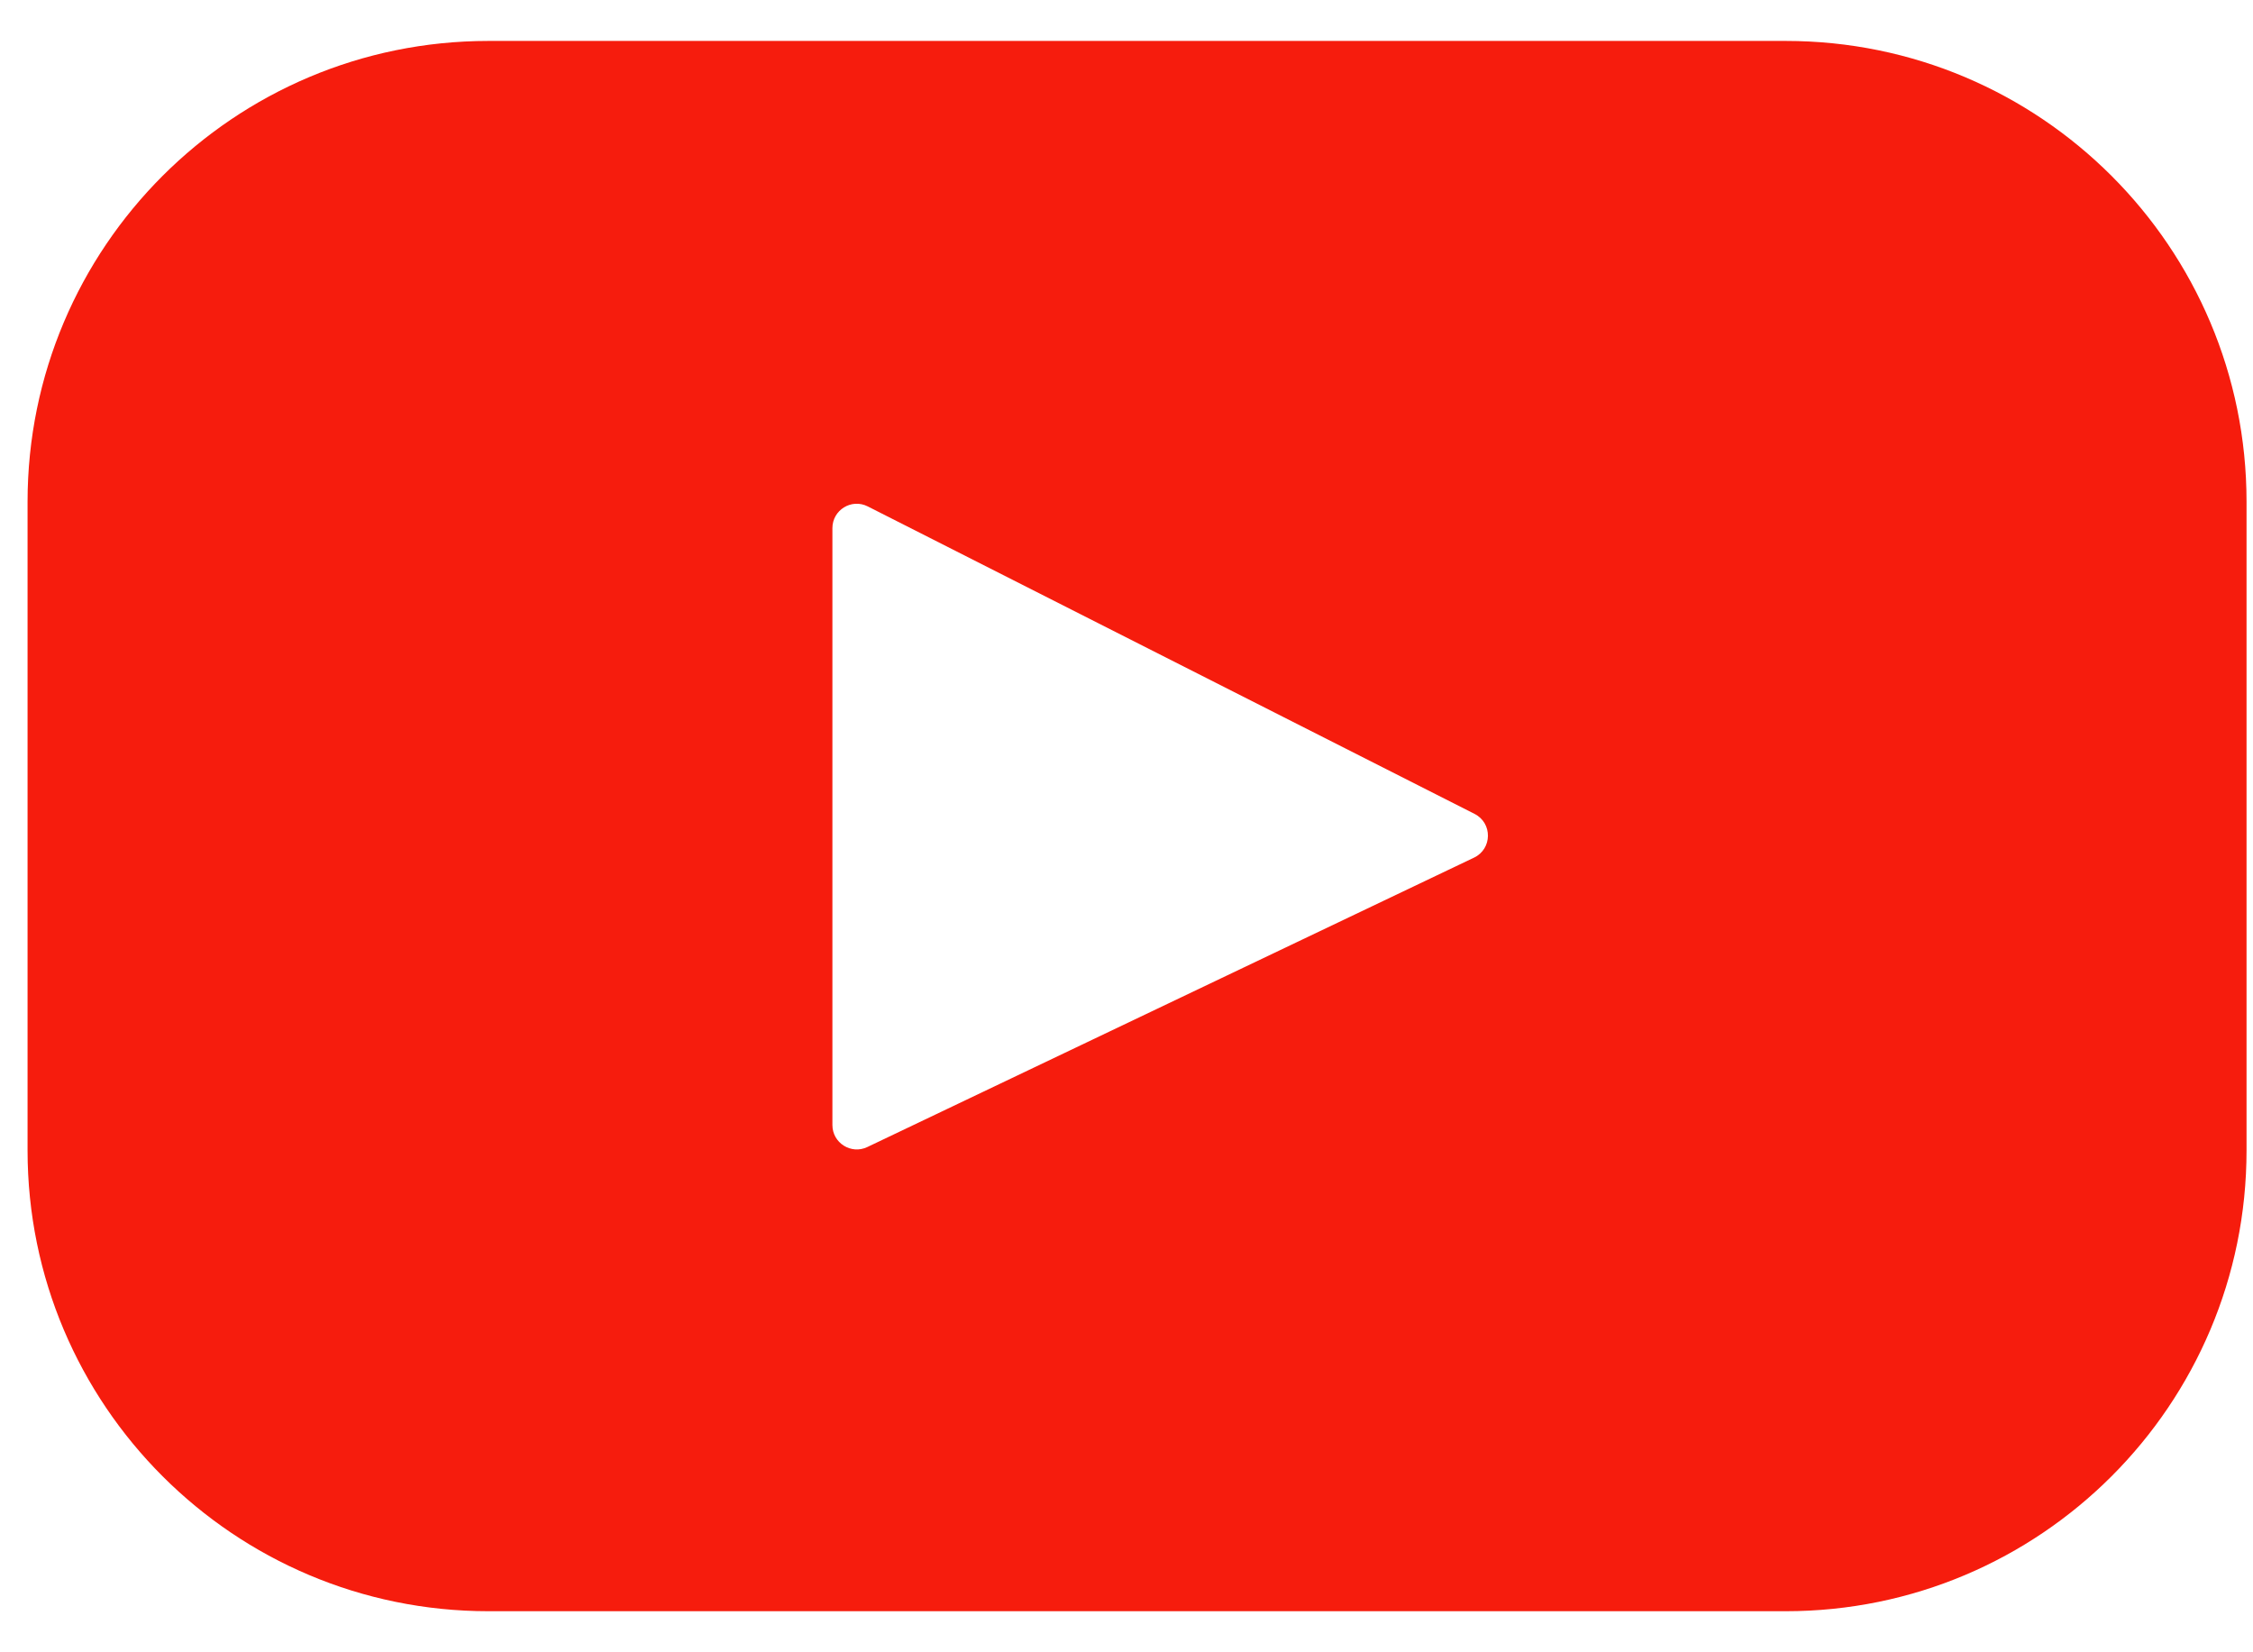 <svg width="30" height="22" viewBox="0 0 30 22" fill="none" xmlns="http://www.w3.org/2000/svg">
<path d="M23.778 0.545H6.504C3.115 0.545 0.367 3.292 0.367 6.681V15.317C0.367 18.706 3.115 21.453 6.504 21.453H23.778C27.167 21.453 29.914 18.706 29.914 15.317V6.681C29.914 3.292 27.167 0.545 23.778 0.545ZM19.628 11.419L11.548 15.273C11.333 15.375 11.084 15.218 11.084 14.98V7.032C11.084 6.79 11.339 6.633 11.555 6.743L19.635 10.837C19.875 10.959 19.871 11.303 19.628 11.419Z" fill="#F61C0D"/>
</svg>
